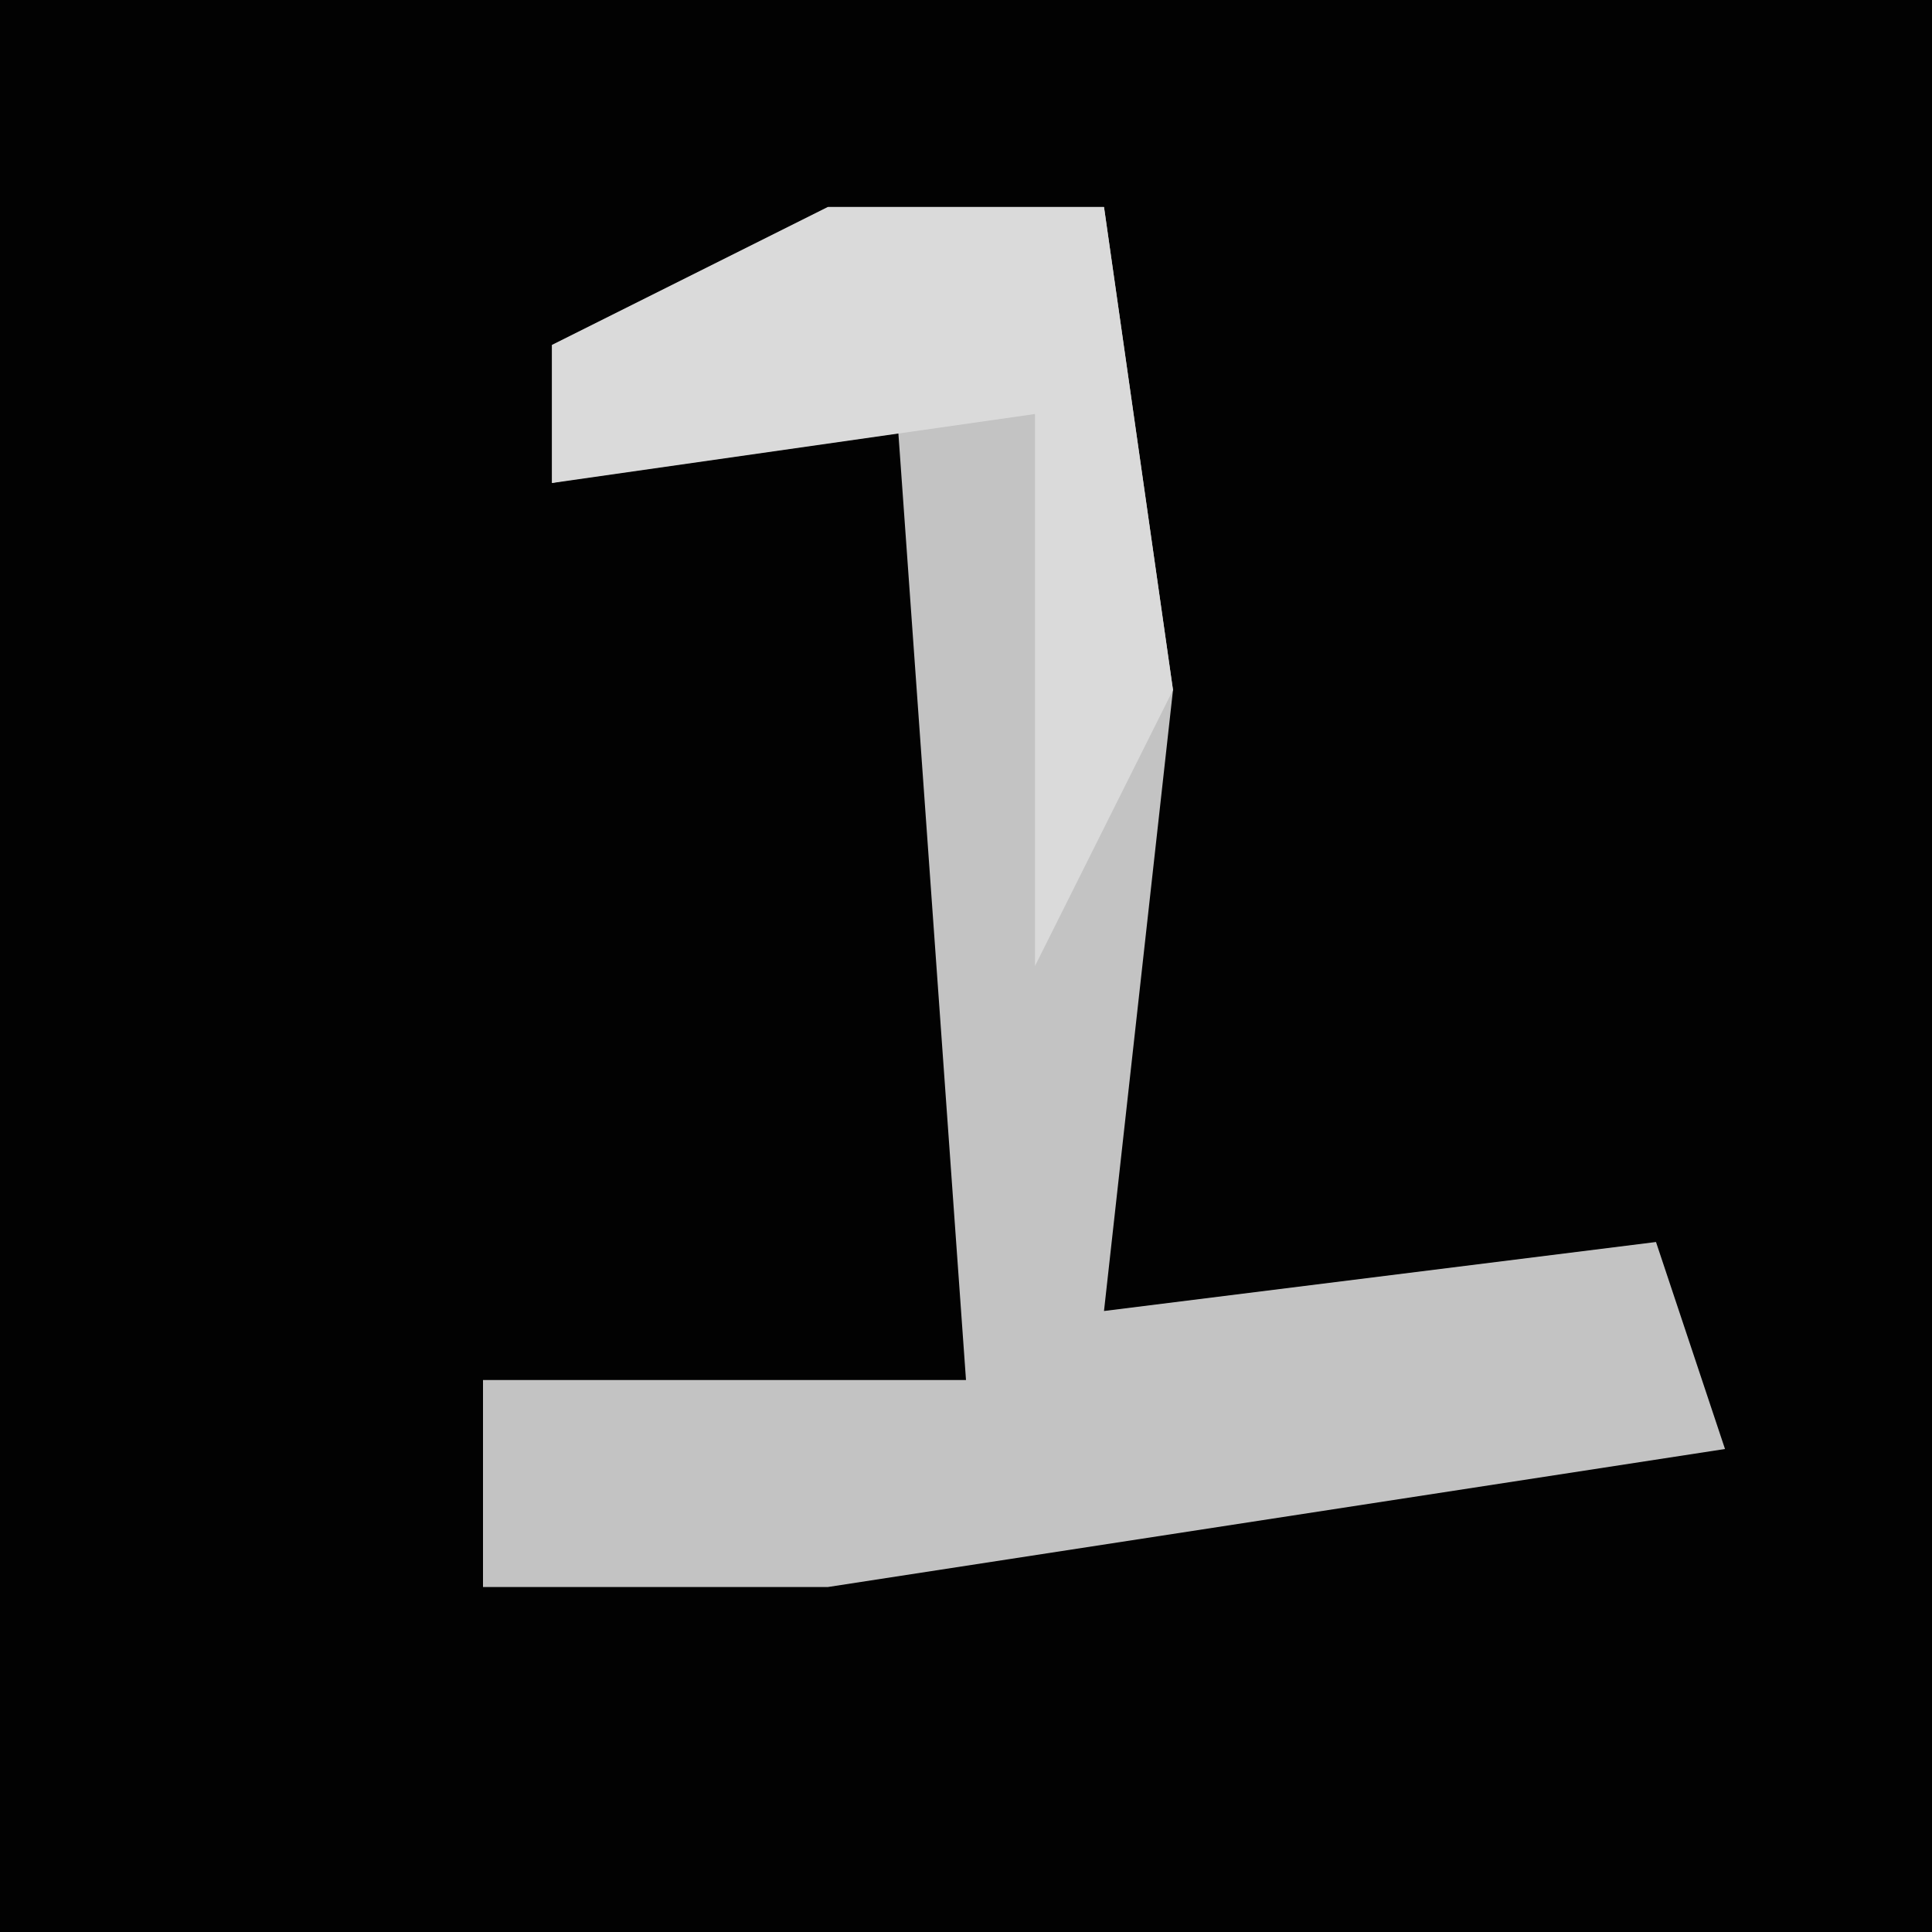 <?xml version="1.0" encoding="UTF-8"?>
<svg version="1.1" xmlns="http://www.w3.org/2000/svg" width="28" height="28">
<path d="M0,0 L28,0 L28,28 L0,28 Z " fill="#020202" transform="translate(0,0)"/>
<path d="M0,0 L4,0 L5,7 L4,16 L12,15 L13,18 L0,20 L-5,20 L-5,17 L2,17 L1,3 L-4,4 L-4,2 Z " fill="#C3C3C3" transform="translate(12,3)"/>
<path d="M0,0 L4,0 L5,7 L3,11 L3,3 L-4,4 L-4,2 Z " fill="#DADADA" transform="translate(12,3)"/>
</svg>
